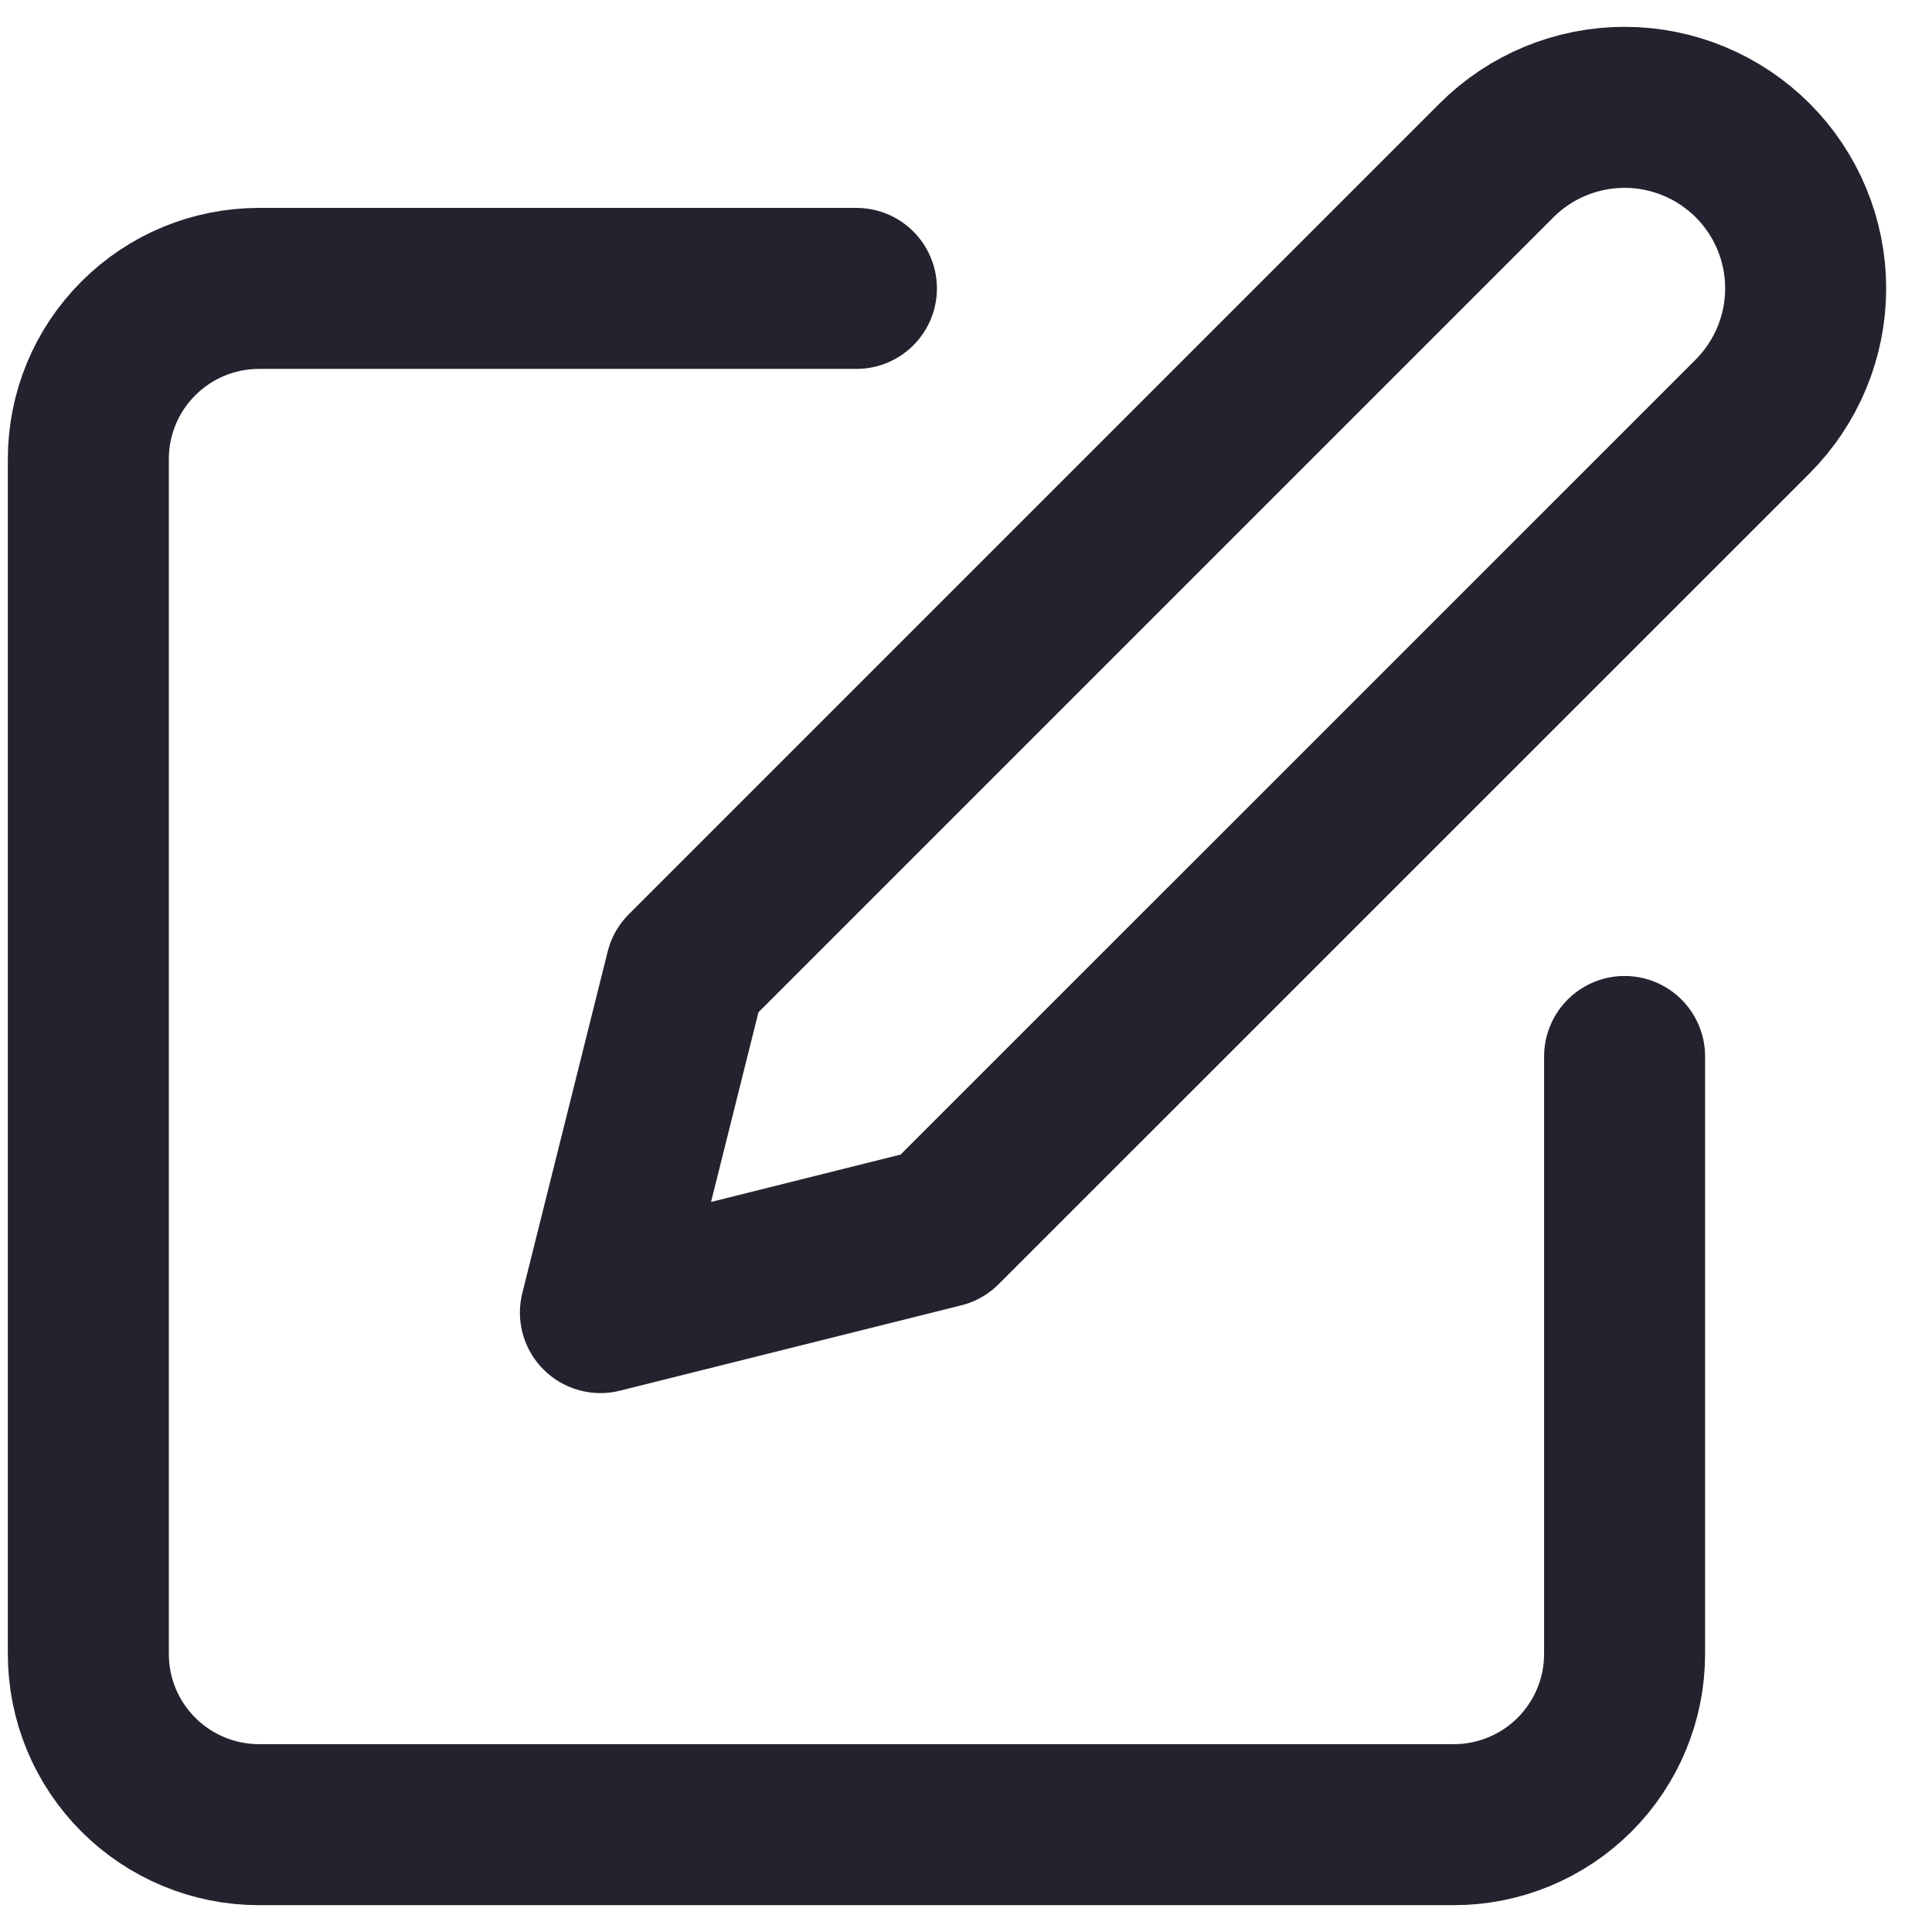 <svg width="18" height="18" viewBox="0 0 18 18" fill="none" xmlns="http://www.w3.org/2000/svg">
<path d="M7.979 2.687H2.413C1.991 2.687 1.587 2.854 1.289 3.153C0.99 3.451 0.823 3.855 0.823 4.277V15.41C0.823 15.831 0.99 16.236 1.289 16.534C1.587 16.832 1.991 17 2.413 17H13.546C13.967 17 14.372 16.832 14.67 16.534C14.968 16.236 15.136 15.831 15.136 15.41V9.843" stroke="#26212E" stroke-width="1.5" stroke-linecap="round" stroke-linejoin="round"/>
<path d="M13.943 1.494C14.259 1.178 14.688 1 15.136 1C15.583 1 16.012 1.178 16.329 1.494C16.645 1.81 16.823 2.239 16.823 2.687C16.823 3.134 16.645 3.563 16.329 3.88L8.774 11.434L5.594 12.229L6.389 9.048L13.943 1.494Z" stroke="#26212E" stroke-width="1.5" stroke-linecap="round" stroke-linejoin="round"/>
</svg>
